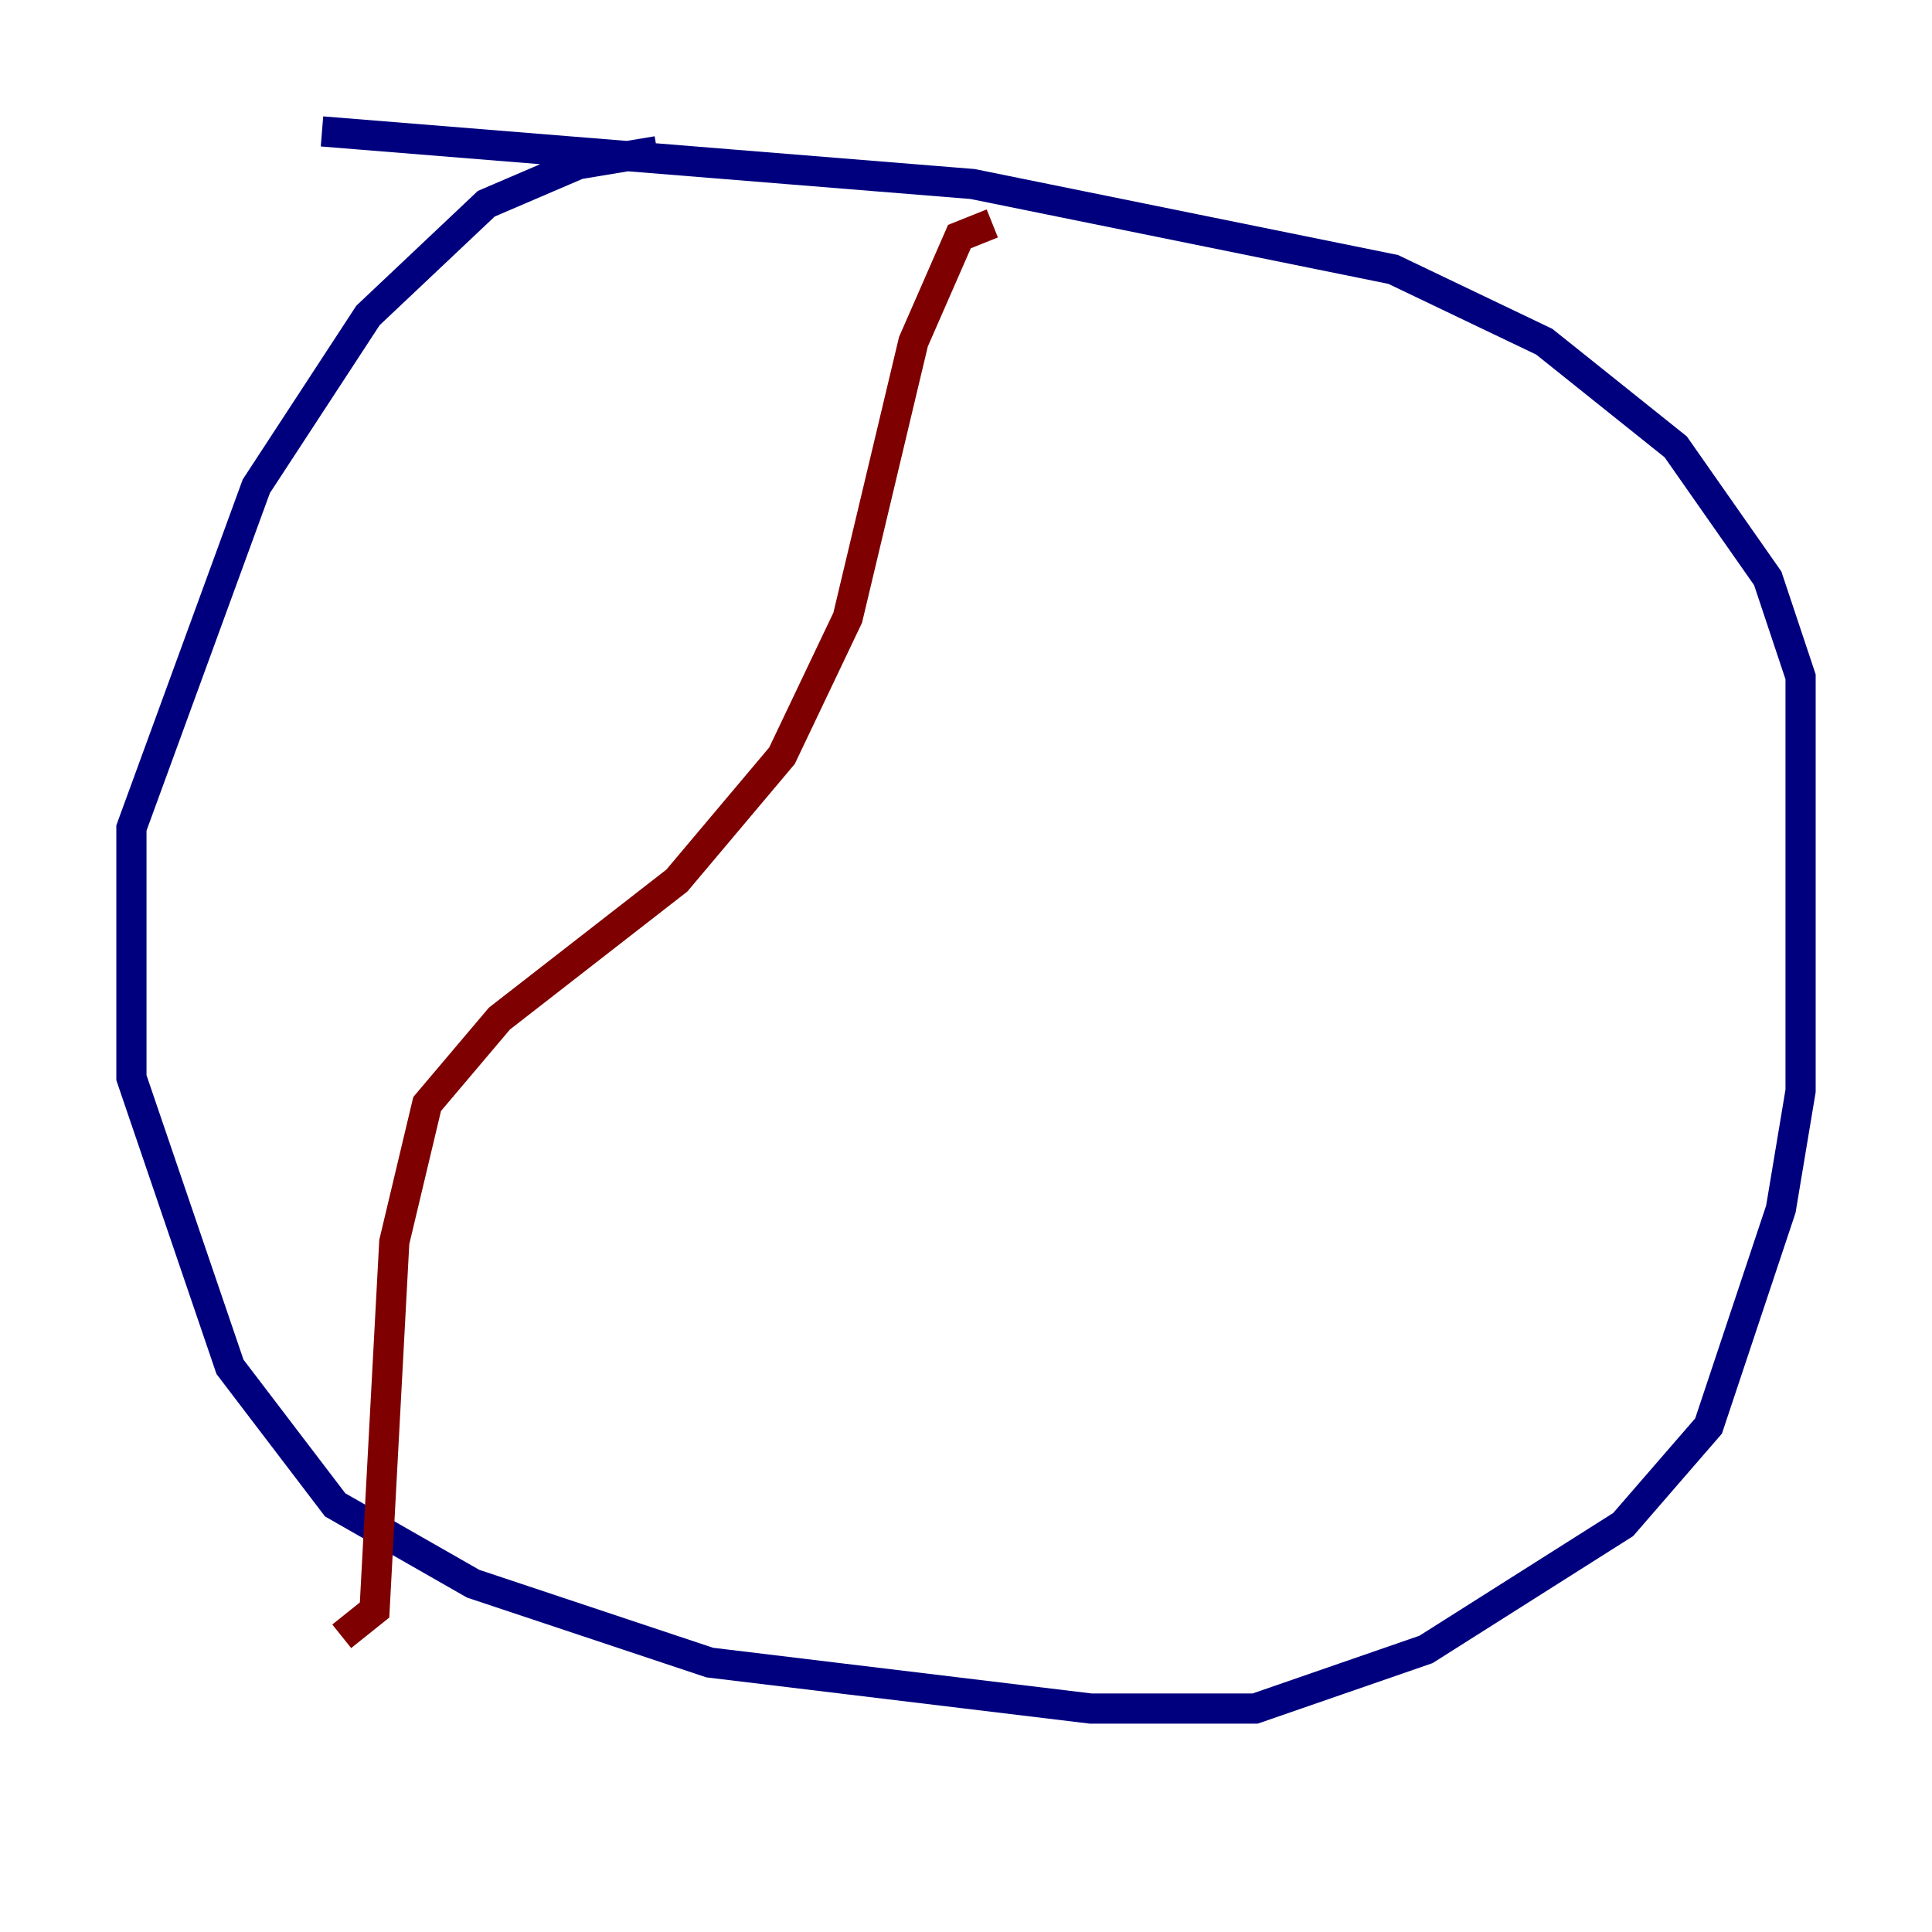<?xml version="1.0" encoding="utf-8" ?>
<svg baseProfile="tiny" height="128" version="1.2" viewBox="0,0,128,128" width="128" xmlns="http://www.w3.org/2000/svg" xmlns:ev="http://www.w3.org/2001/xml-events" xmlns:xlink="http://www.w3.org/1999/xlink"><defs /><polyline fill="none" points="43.537,10.014 38.313,10.884 32.218,13.497 24.381,20.898 16.98,32.218 8.707,54.857 8.707,71.401 15.238,90.558 22.204,99.701 31.347,104.925 47.02,110.15 72.272,113.197 83.156,113.197 94.476,109.279 107.537,101.007 113.197,94.476 117.986,80.109 119.293,72.272 119.293,44.843 117.116,38.313 111.02,29.605 102.313,22.64 92.299,17.85 64.435,12.191 21.333,8.707" stroke="#00007f" stroke-width="2" /><polyline fill="none" points="65.742,14.803 63.565,15.674 60.517,22.64 56.163,40.925 51.809,50.068 44.843,58.34 33.088,67.483 28.299,73.143 26.122,82.286 24.816,106.667 22.64,108.408" stroke="#7f0000" stroke-width="2" /></svg>